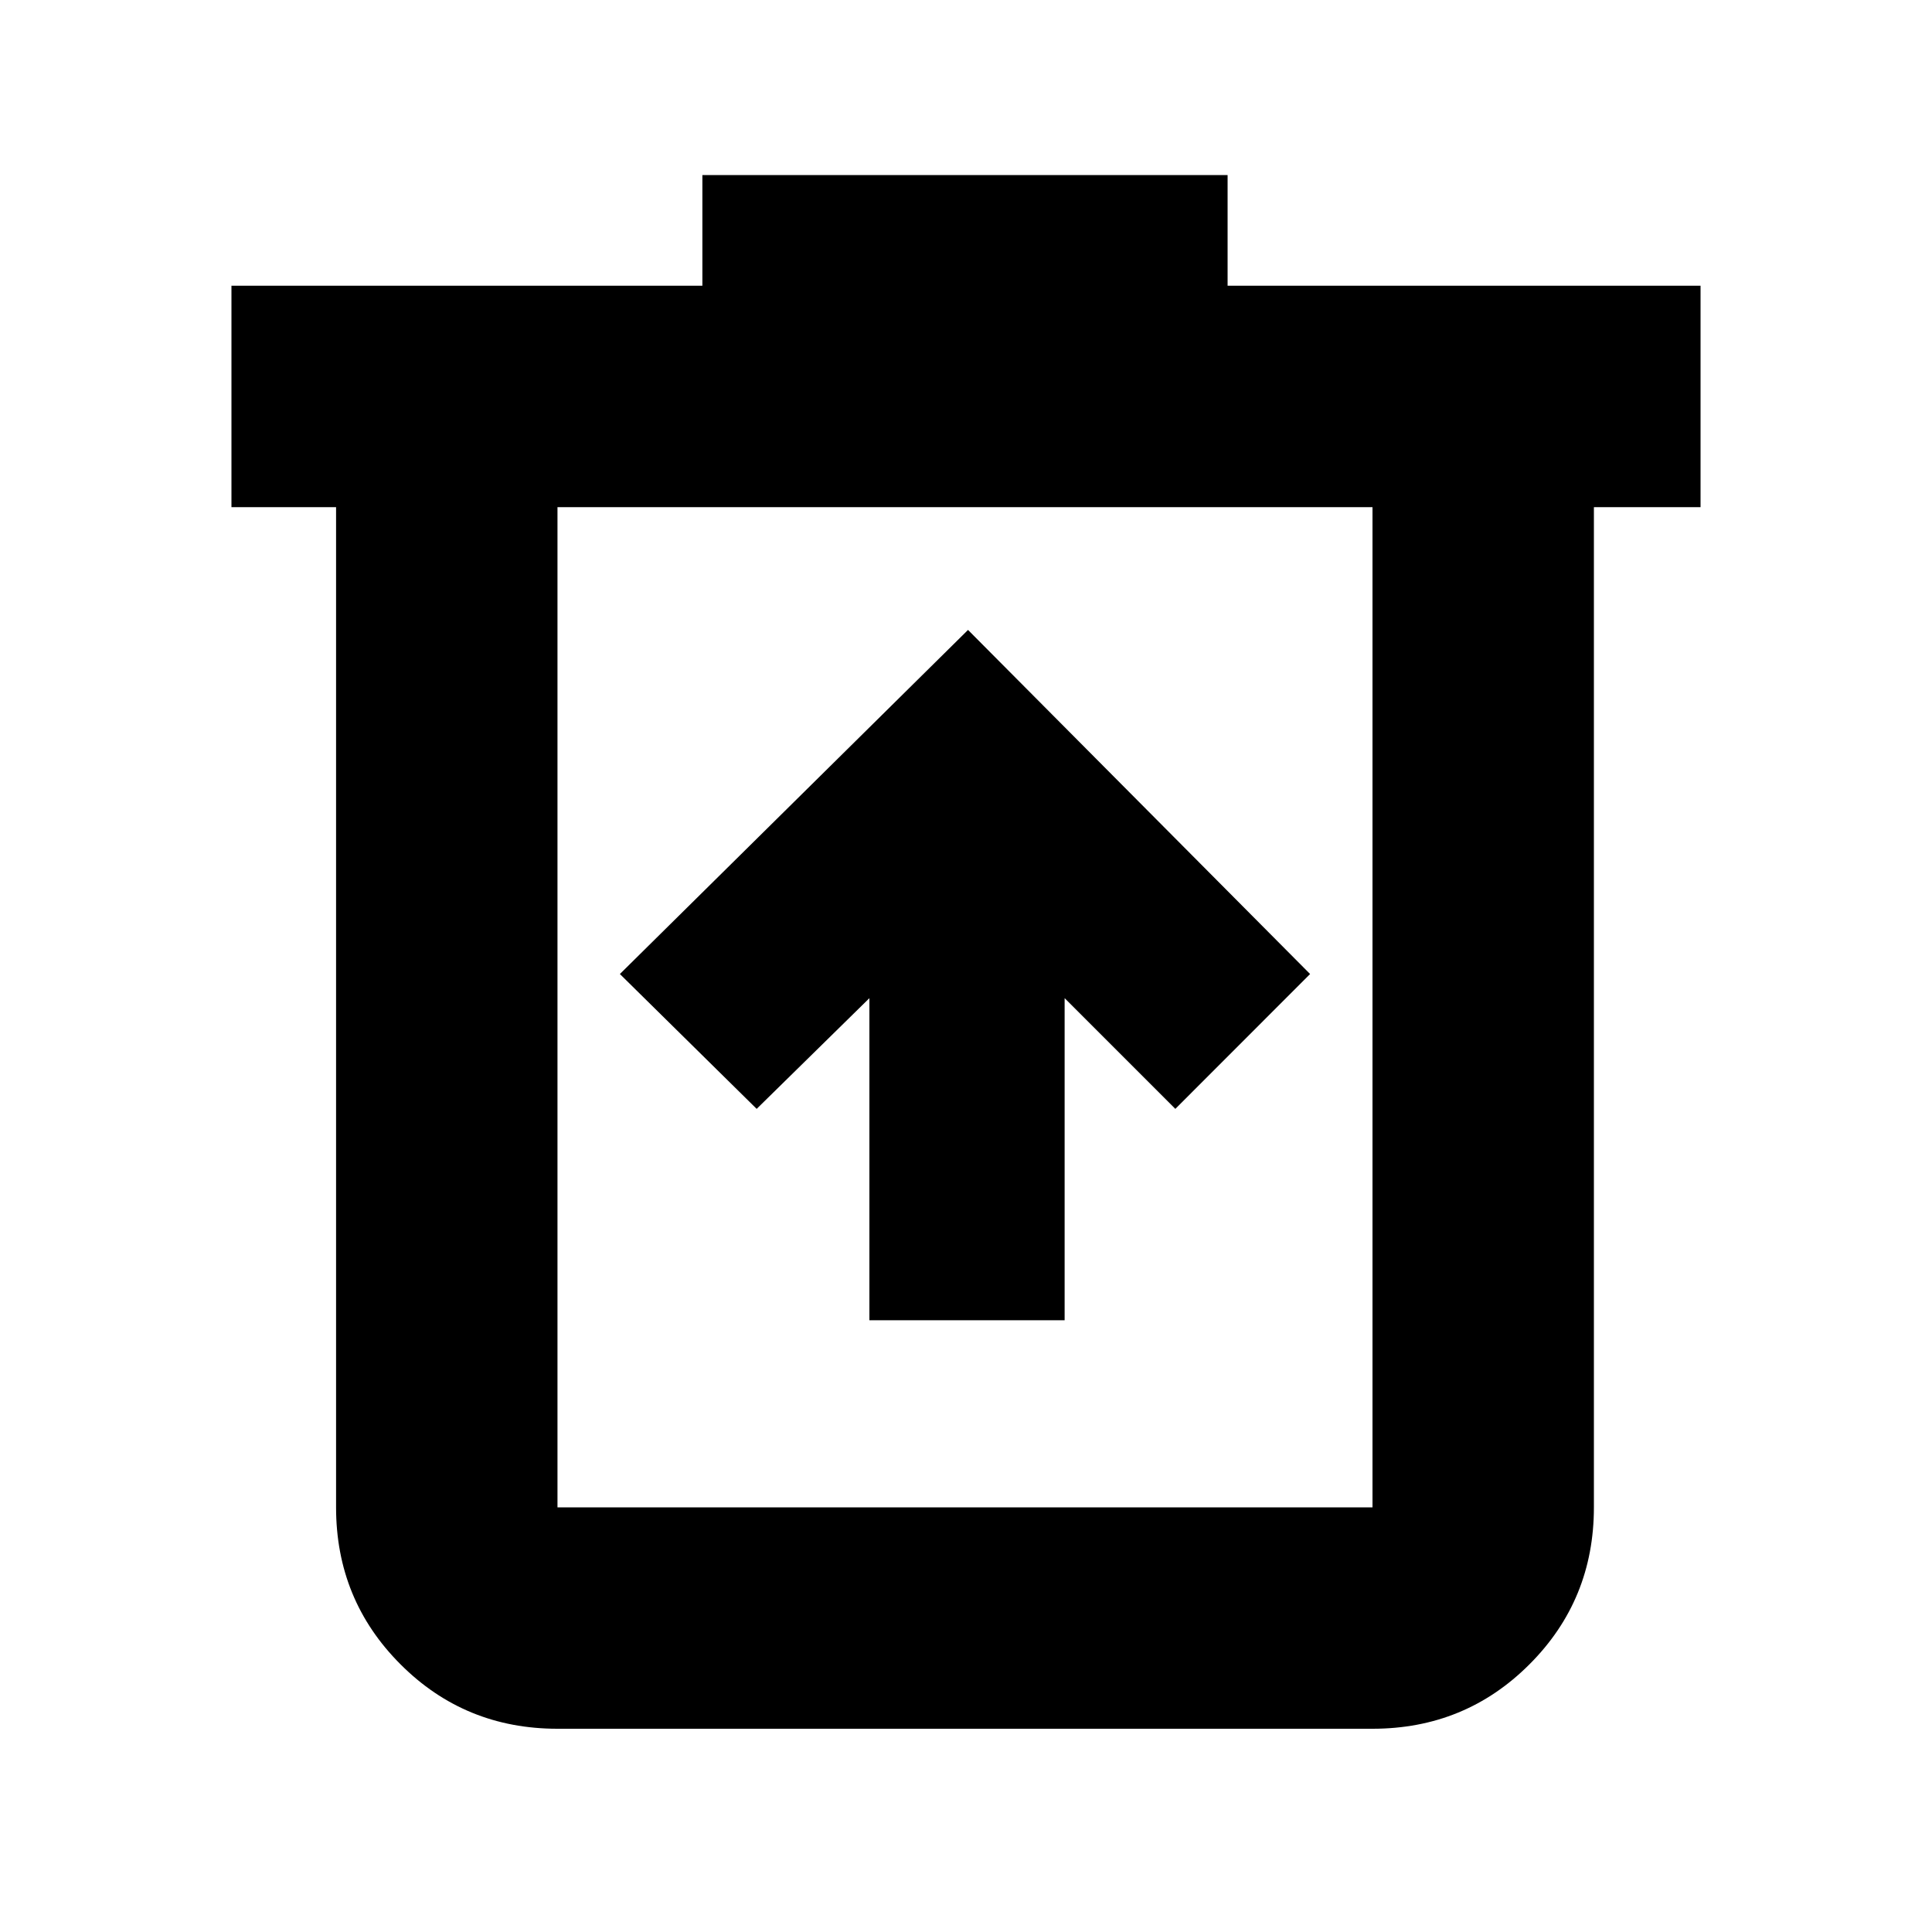 <svg xmlns="http://www.w3.org/2000/svg" height="20" width="20"><path d="M9 13.667h2.021v-3.334l1.146 1.146 1.395-1.396-3.541-3.562-3.604 3.562 1.416 1.396L9 10.333Zm-3.229 4.229q-.959 0-1.625-.667-.667-.667-.667-1.625V5.25H2.396V2.958h4.875V1.812h5.437v1.146h4.896V5.25H16.5v10.354q0 .958-.667 1.625-.666.667-1.625.667ZM14.208 5.25H5.771v10.354h8.437Zm-8.437 0v10.354Z"/></svg>